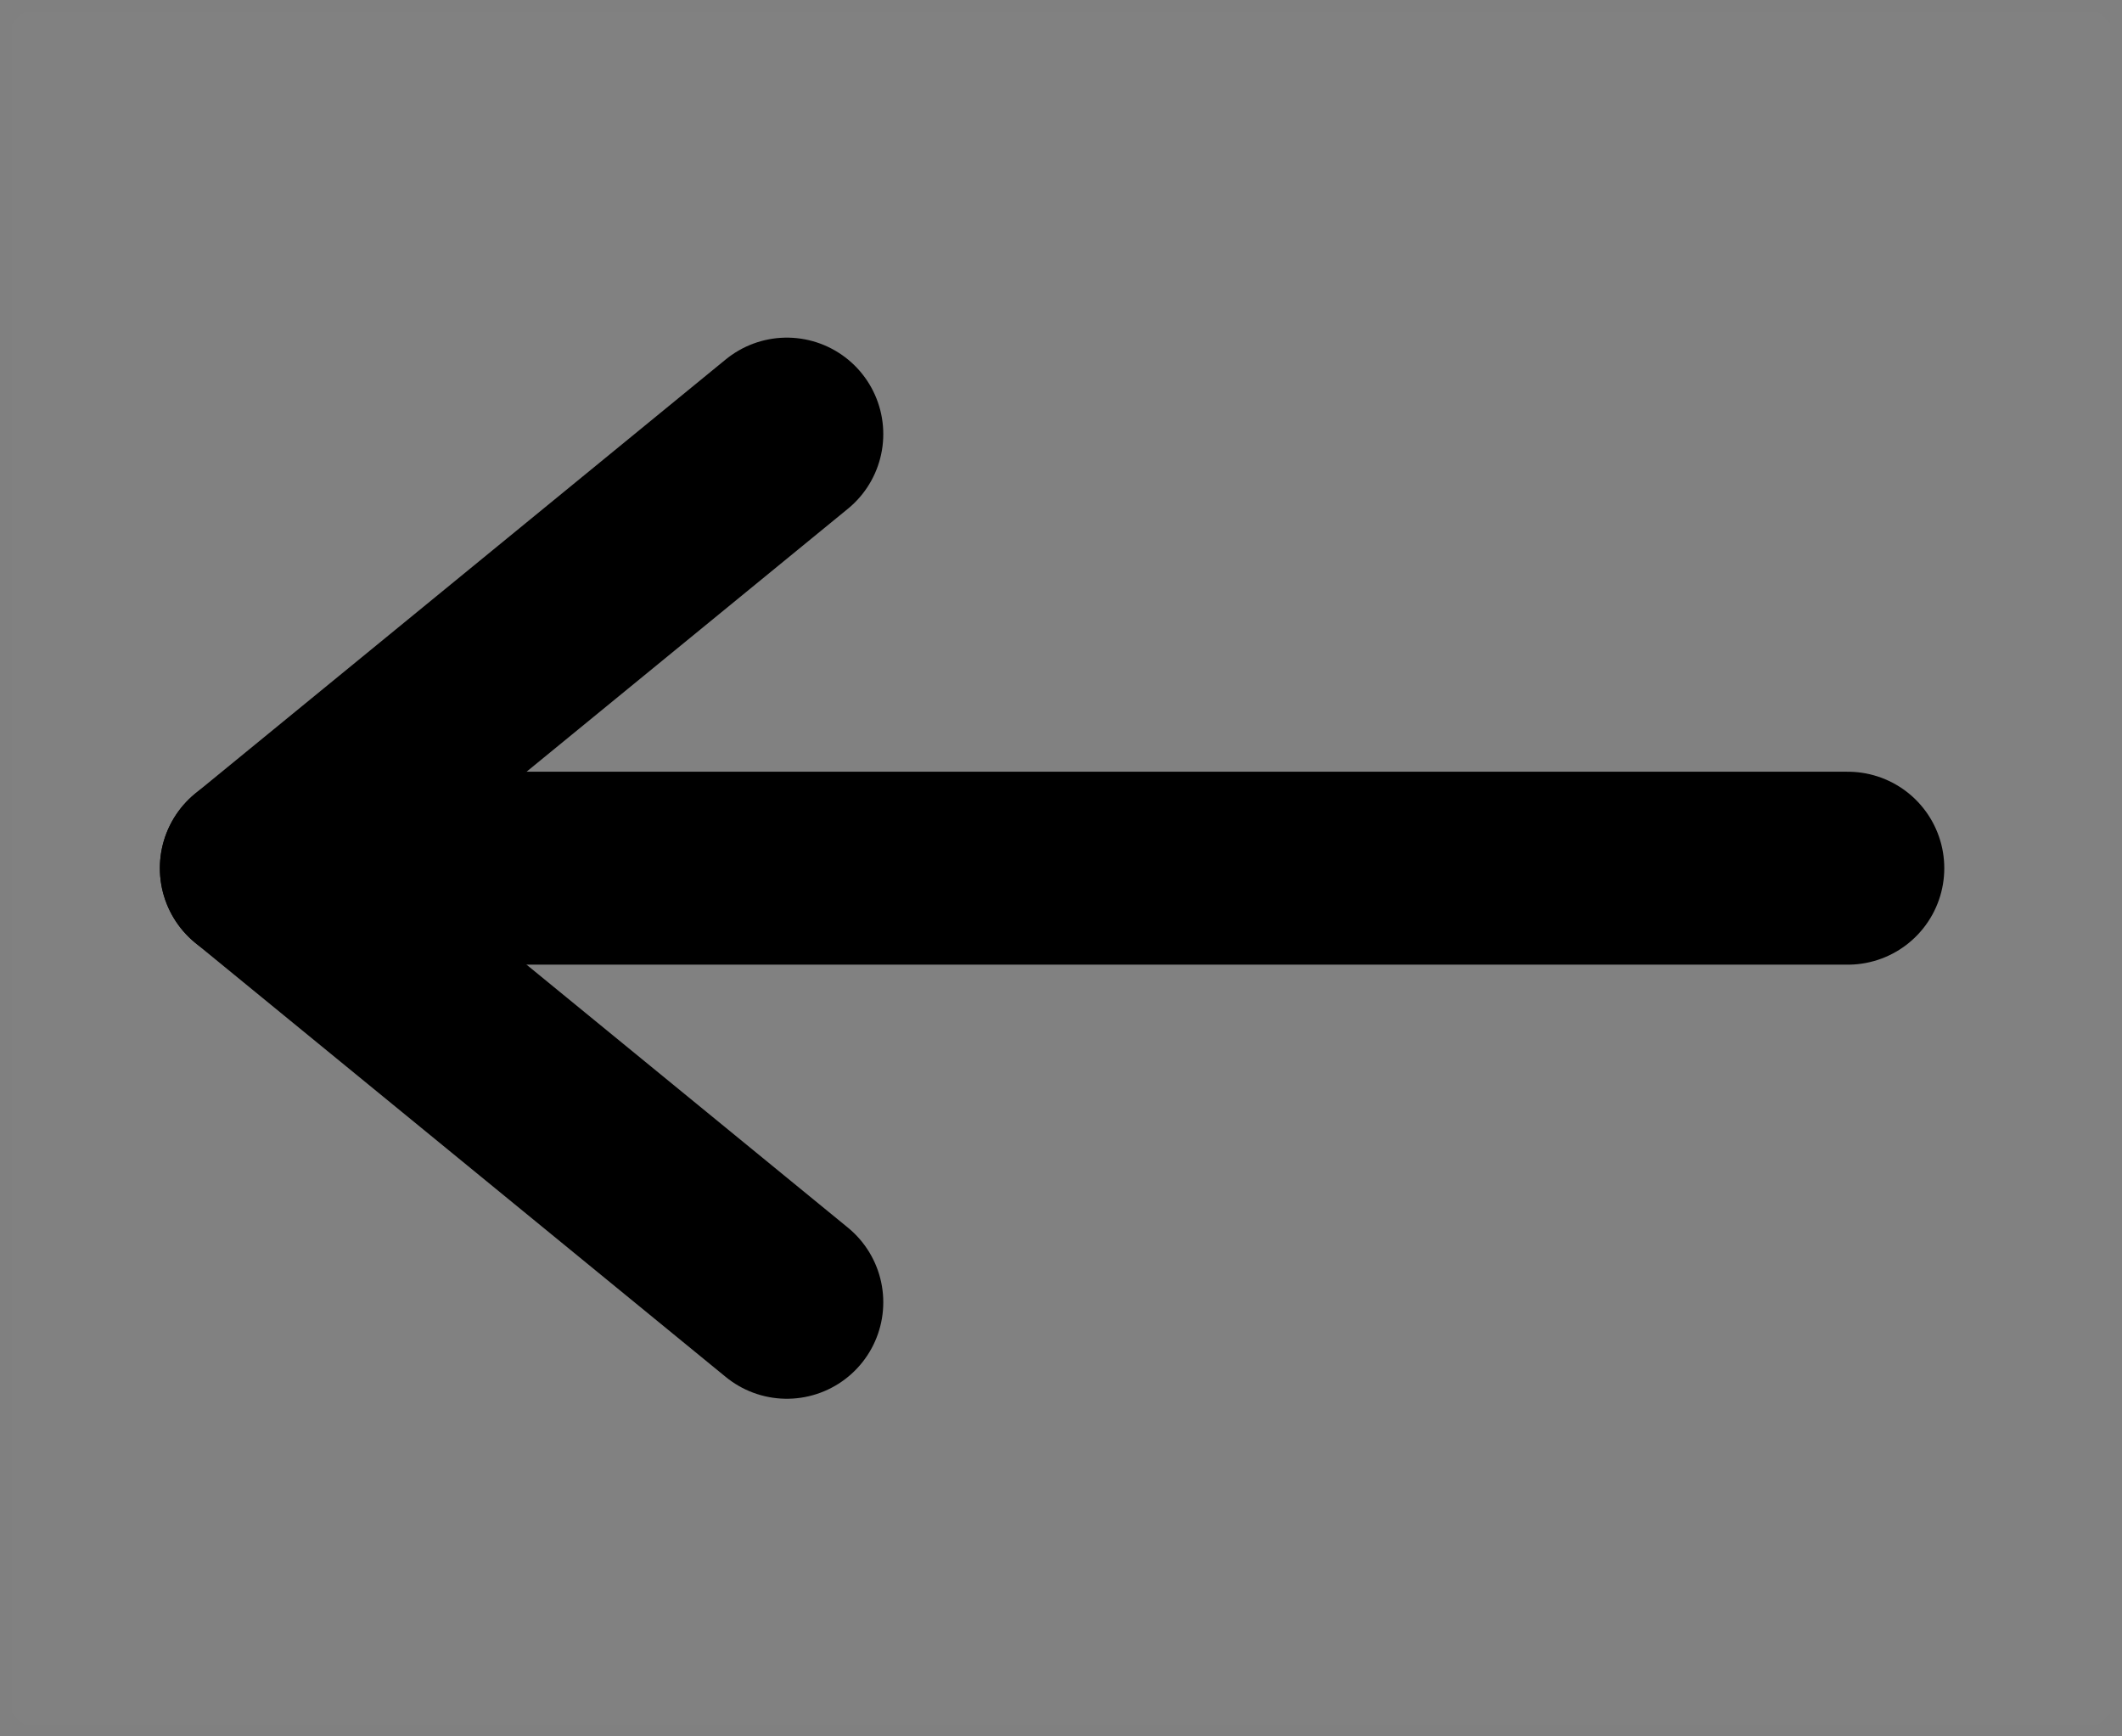 <svg width="44" height="36" viewBox="0 0 44 36" fill="none" xmlns="http://www.w3.org/2000/svg">
<rect x="0" y="0" width="44" height="36" fill="#808080" stroke="none"/>
<g clip-path="url(#clip0_71_283)">
<mask id="mask0_71_283" style="mask-type:luminance" maskUnits="userSpaceOnUse" x="0" y="0" width="44" height="36">
<path d="M44 0H0V36H44V0Z" fill="white"/>
</mask>
<g mask="url(#mask0_71_283)">
<path d="M44 0H0V36H44V0Z" fill="white" fill-opacity="0.01"/>
<path d="M5.315 18H38.315" stroke="black" stroke-width="4" stroke-linecap="round" stroke-linejoin="round"/>
<path d="M16.315 27L5.315 18L16.315 9" stroke="black" stroke-width="4" stroke-linecap="round" stroke-linejoin="round"/>
</g>
</g>
<defs>
<clipPath id="clip0_71_283">
<rect width="44" height="36" fill="white"/>
</clipPath>
</defs>
</svg>
